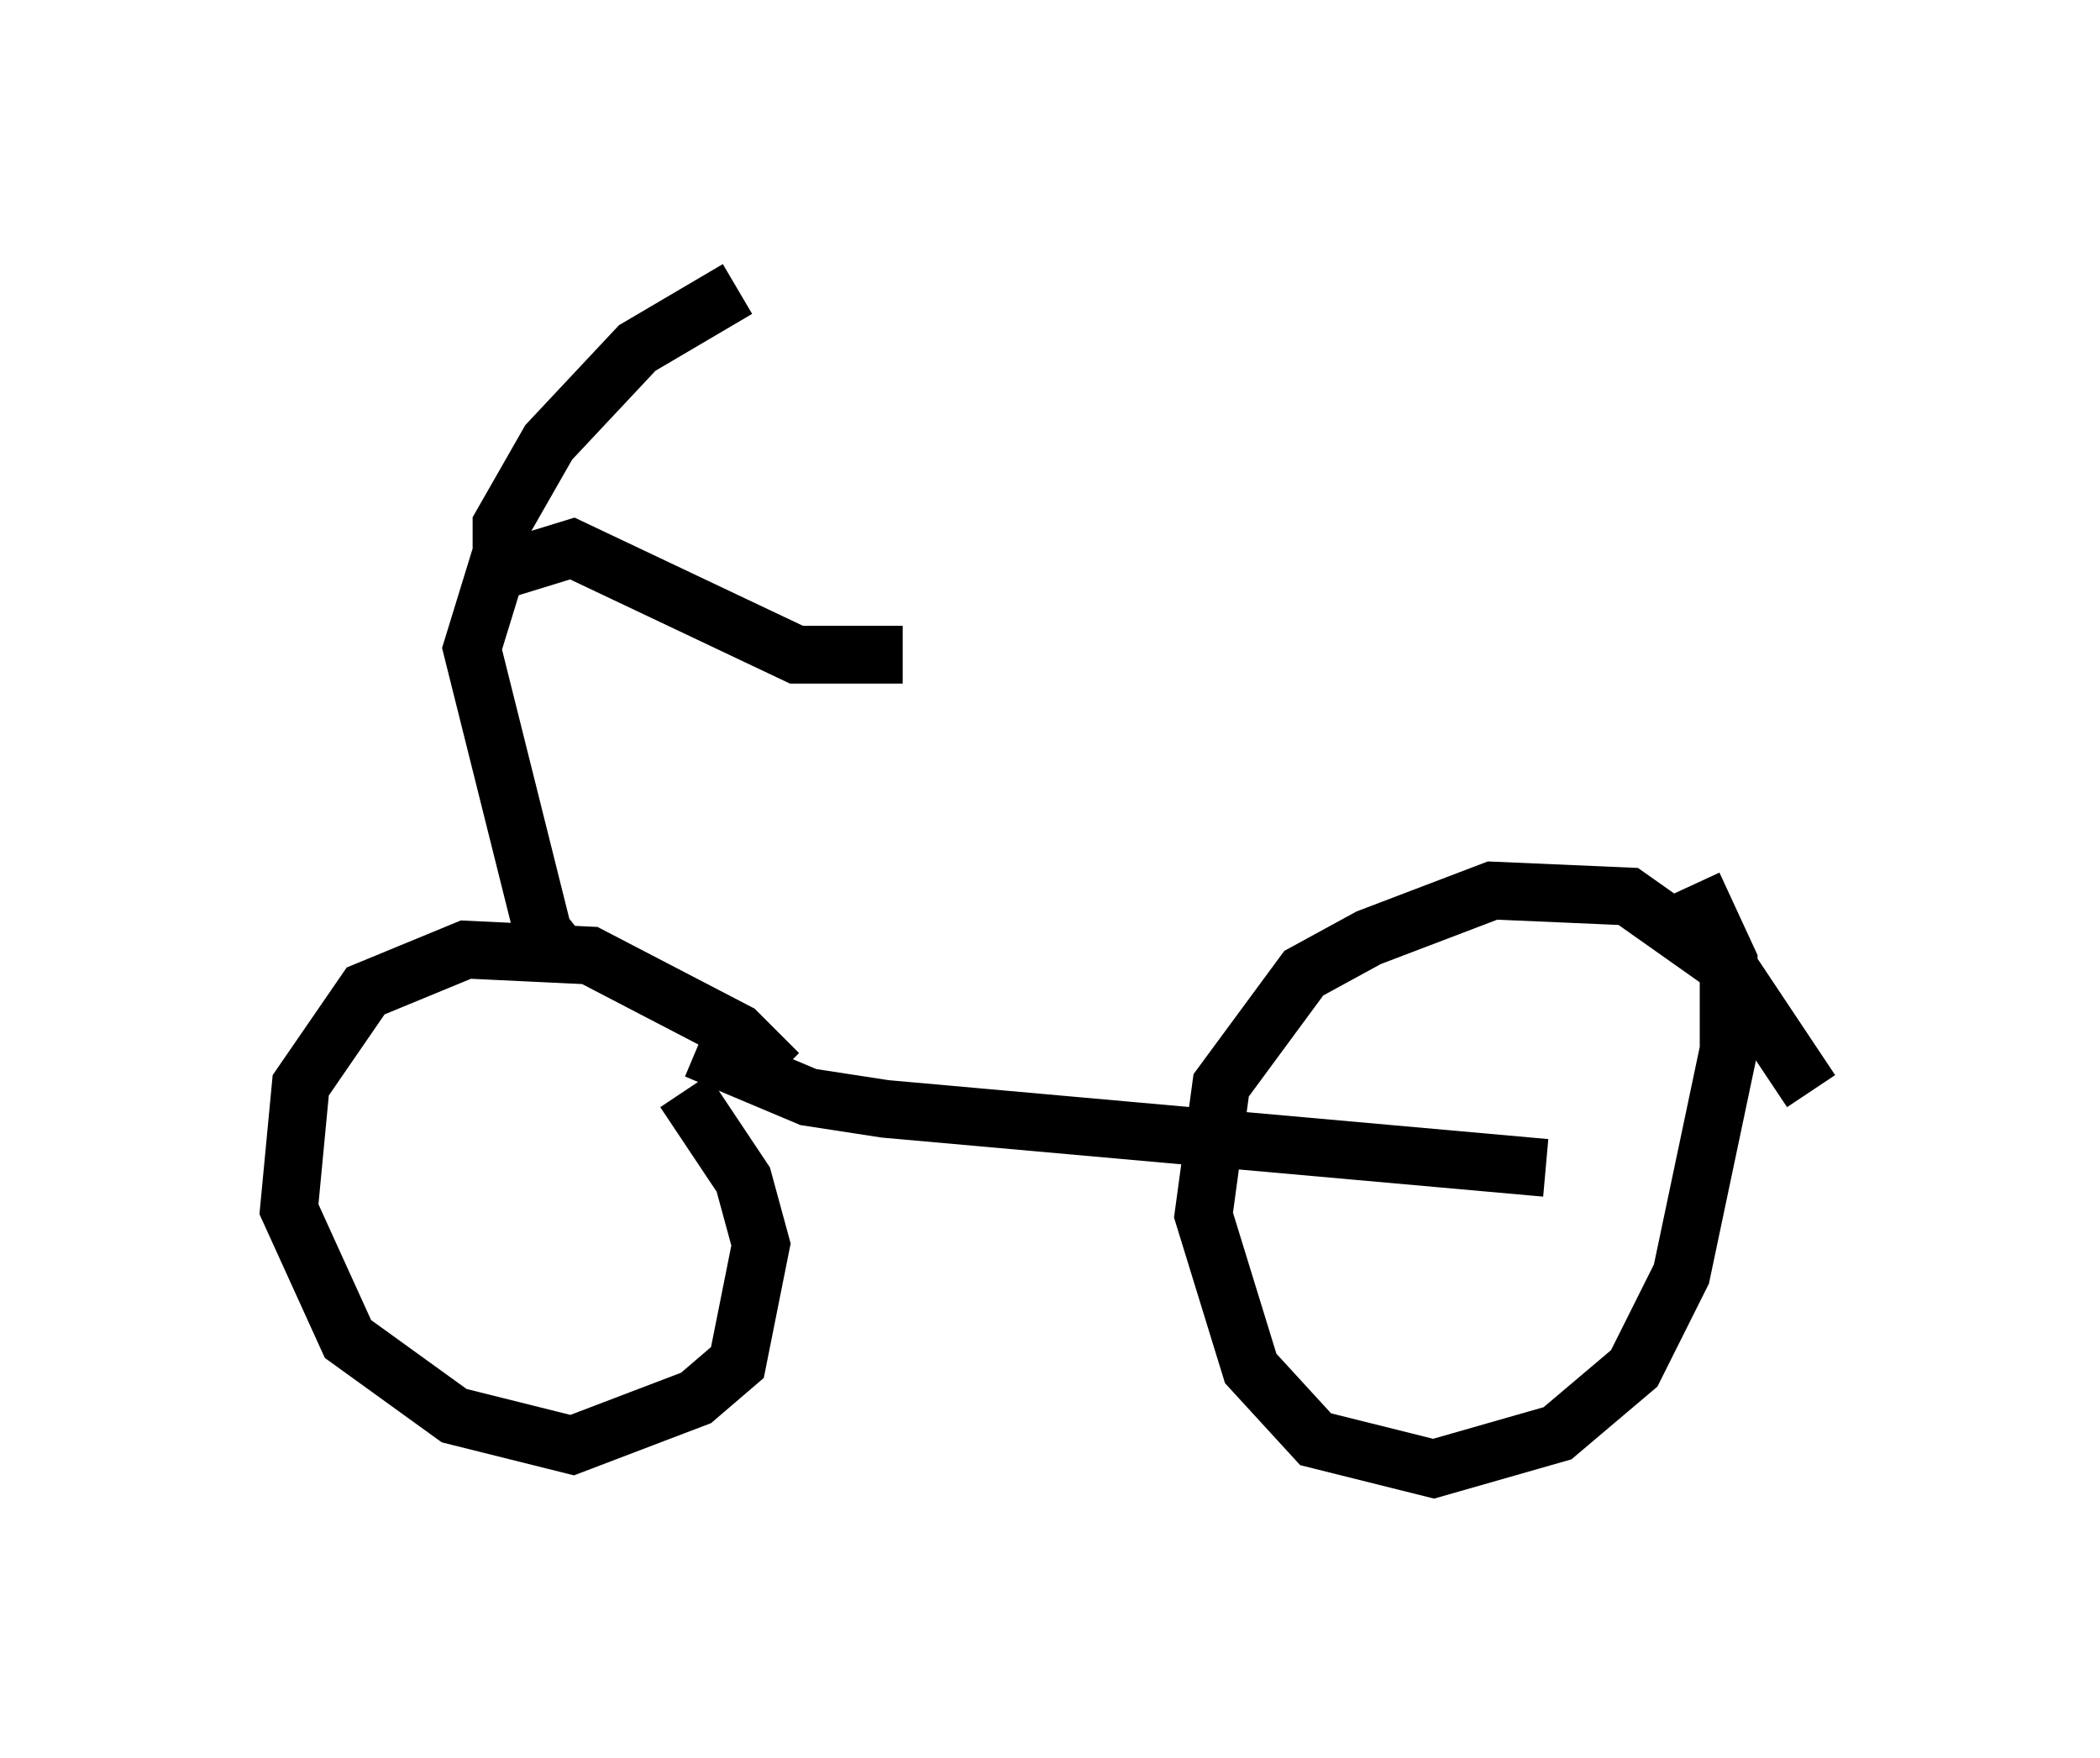 <?xml version="1.0" encoding="utf-8" ?>
<svg baseProfile="full" height="30.417" version="1.1" width="36.338" xmlns="http://www.w3.org/2000/svg" xmlns:ev="http://www.w3.org/2001/xml-events" xmlns:xlink="http://www.w3.org/1999/xlink"><defs /><rect fill="white" height="30.417" width="36.338" x="0" y="0" /><path d="M13.779, 19.598 m-0.306, -1.021 l-0.715, -0.715 -2.552, -1.327 l-2.144, -0.102 -1.735, 0.715 l-1.123, 1.633 -0.204, 2.144 l1.021, 2.246 1.838, 1.327 l2.042, 0.51 2.144, -0.817 l0.715, -0.613 0.408, -2.042 l-0.306, -1.123 -1.021, -1.531 m19.498, 0.0 l-1.429, -2.144 -1.735, -1.225 l-2.348, -0.102 -2.144, 0.817 l-1.123, 0.613 -1.429, 1.94 l-0.306, 2.246 0.817, 2.654 l1.123, 1.225 2.042, 0.51 l2.144, -0.613 1.327, -1.123 l0.817, -1.633 0.817, -3.879 l0.0, -1.531 -0.613, -1.327 m-17.252, 2.858 l1.94, 0.817 1.327, 0.204 l11.433, 1.021 m-16.946, -3.573 l-0.408, -0.51 -1.225, -4.9 l0.408, -1.327 1.327, -0.408 l3.879, 1.838 1.838, 0.0 m-6.942, -1.633 l0.0, -0.613 0.817, -1.429 l1.531, -1.633 1.735, -1.021 " fill="none" stroke="black" stroke-width="1" /></svg>